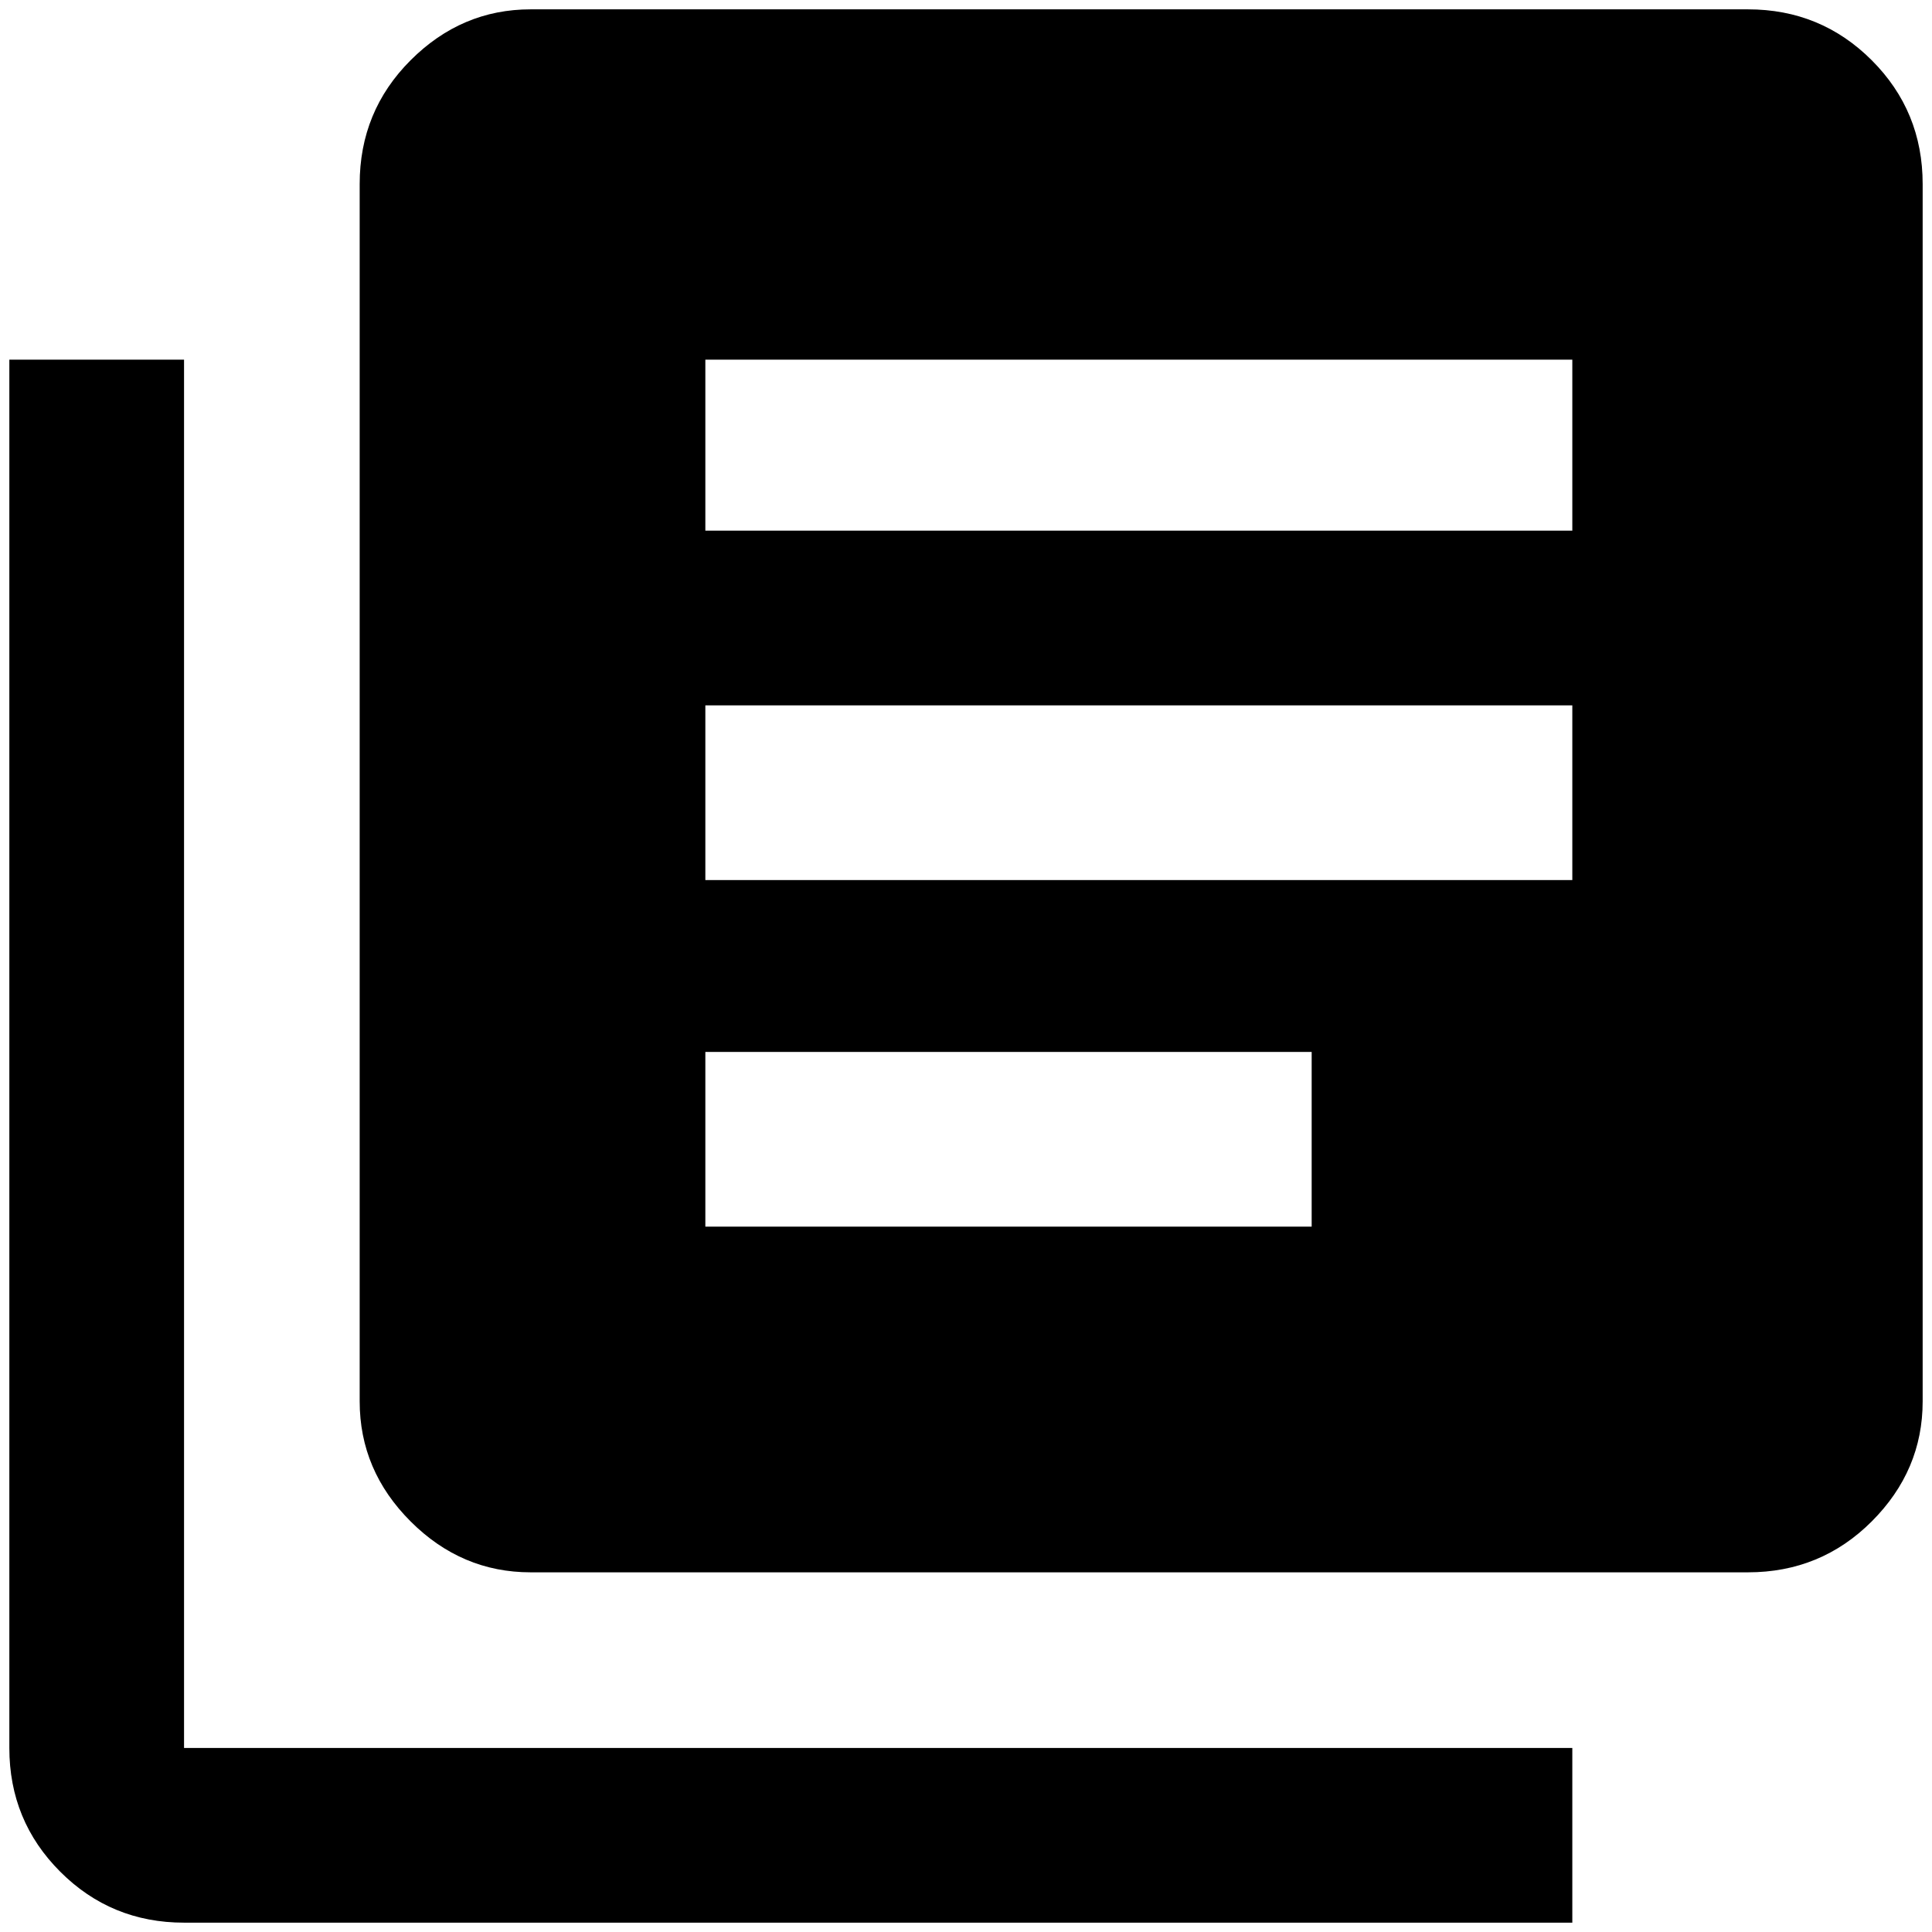 <?xml version="1.0" standalone="no"?>
<!DOCTYPE svg PUBLIC "-//W3C//DTD SVG 1.1//EN" "http://www.w3.org/Graphics/SVG/1.1/DTD/svg11.dtd" >
<svg xmlns="http://www.w3.org/2000/svg" xmlns:xlink="http://www.w3.org/1999/xlink" version="1.1" width="2048" height="2048" viewBox="-10 0 2068 2048">
   <path fill="currentColor"
d="M1394 1303h-649v-187h649v187zM1673 932h-928v-187h928v187zM1673 558h-928v-183h928v183zM1861 0h-1303q-74 0 -128.5 54.5t-54.5 132.5v1303q0 74 54.5 128.5t128.5 54.5h1303q78 0 132.5 -54.5t54.5 -128.5v-1303q0 -78 -54.5 -132.5t-132.5 -54.5zM187 375v1486h1486
v187h-1486q-78 0 -132.5 -54.5t-54.5 -132.5v-1486h187z" />
</svg>
